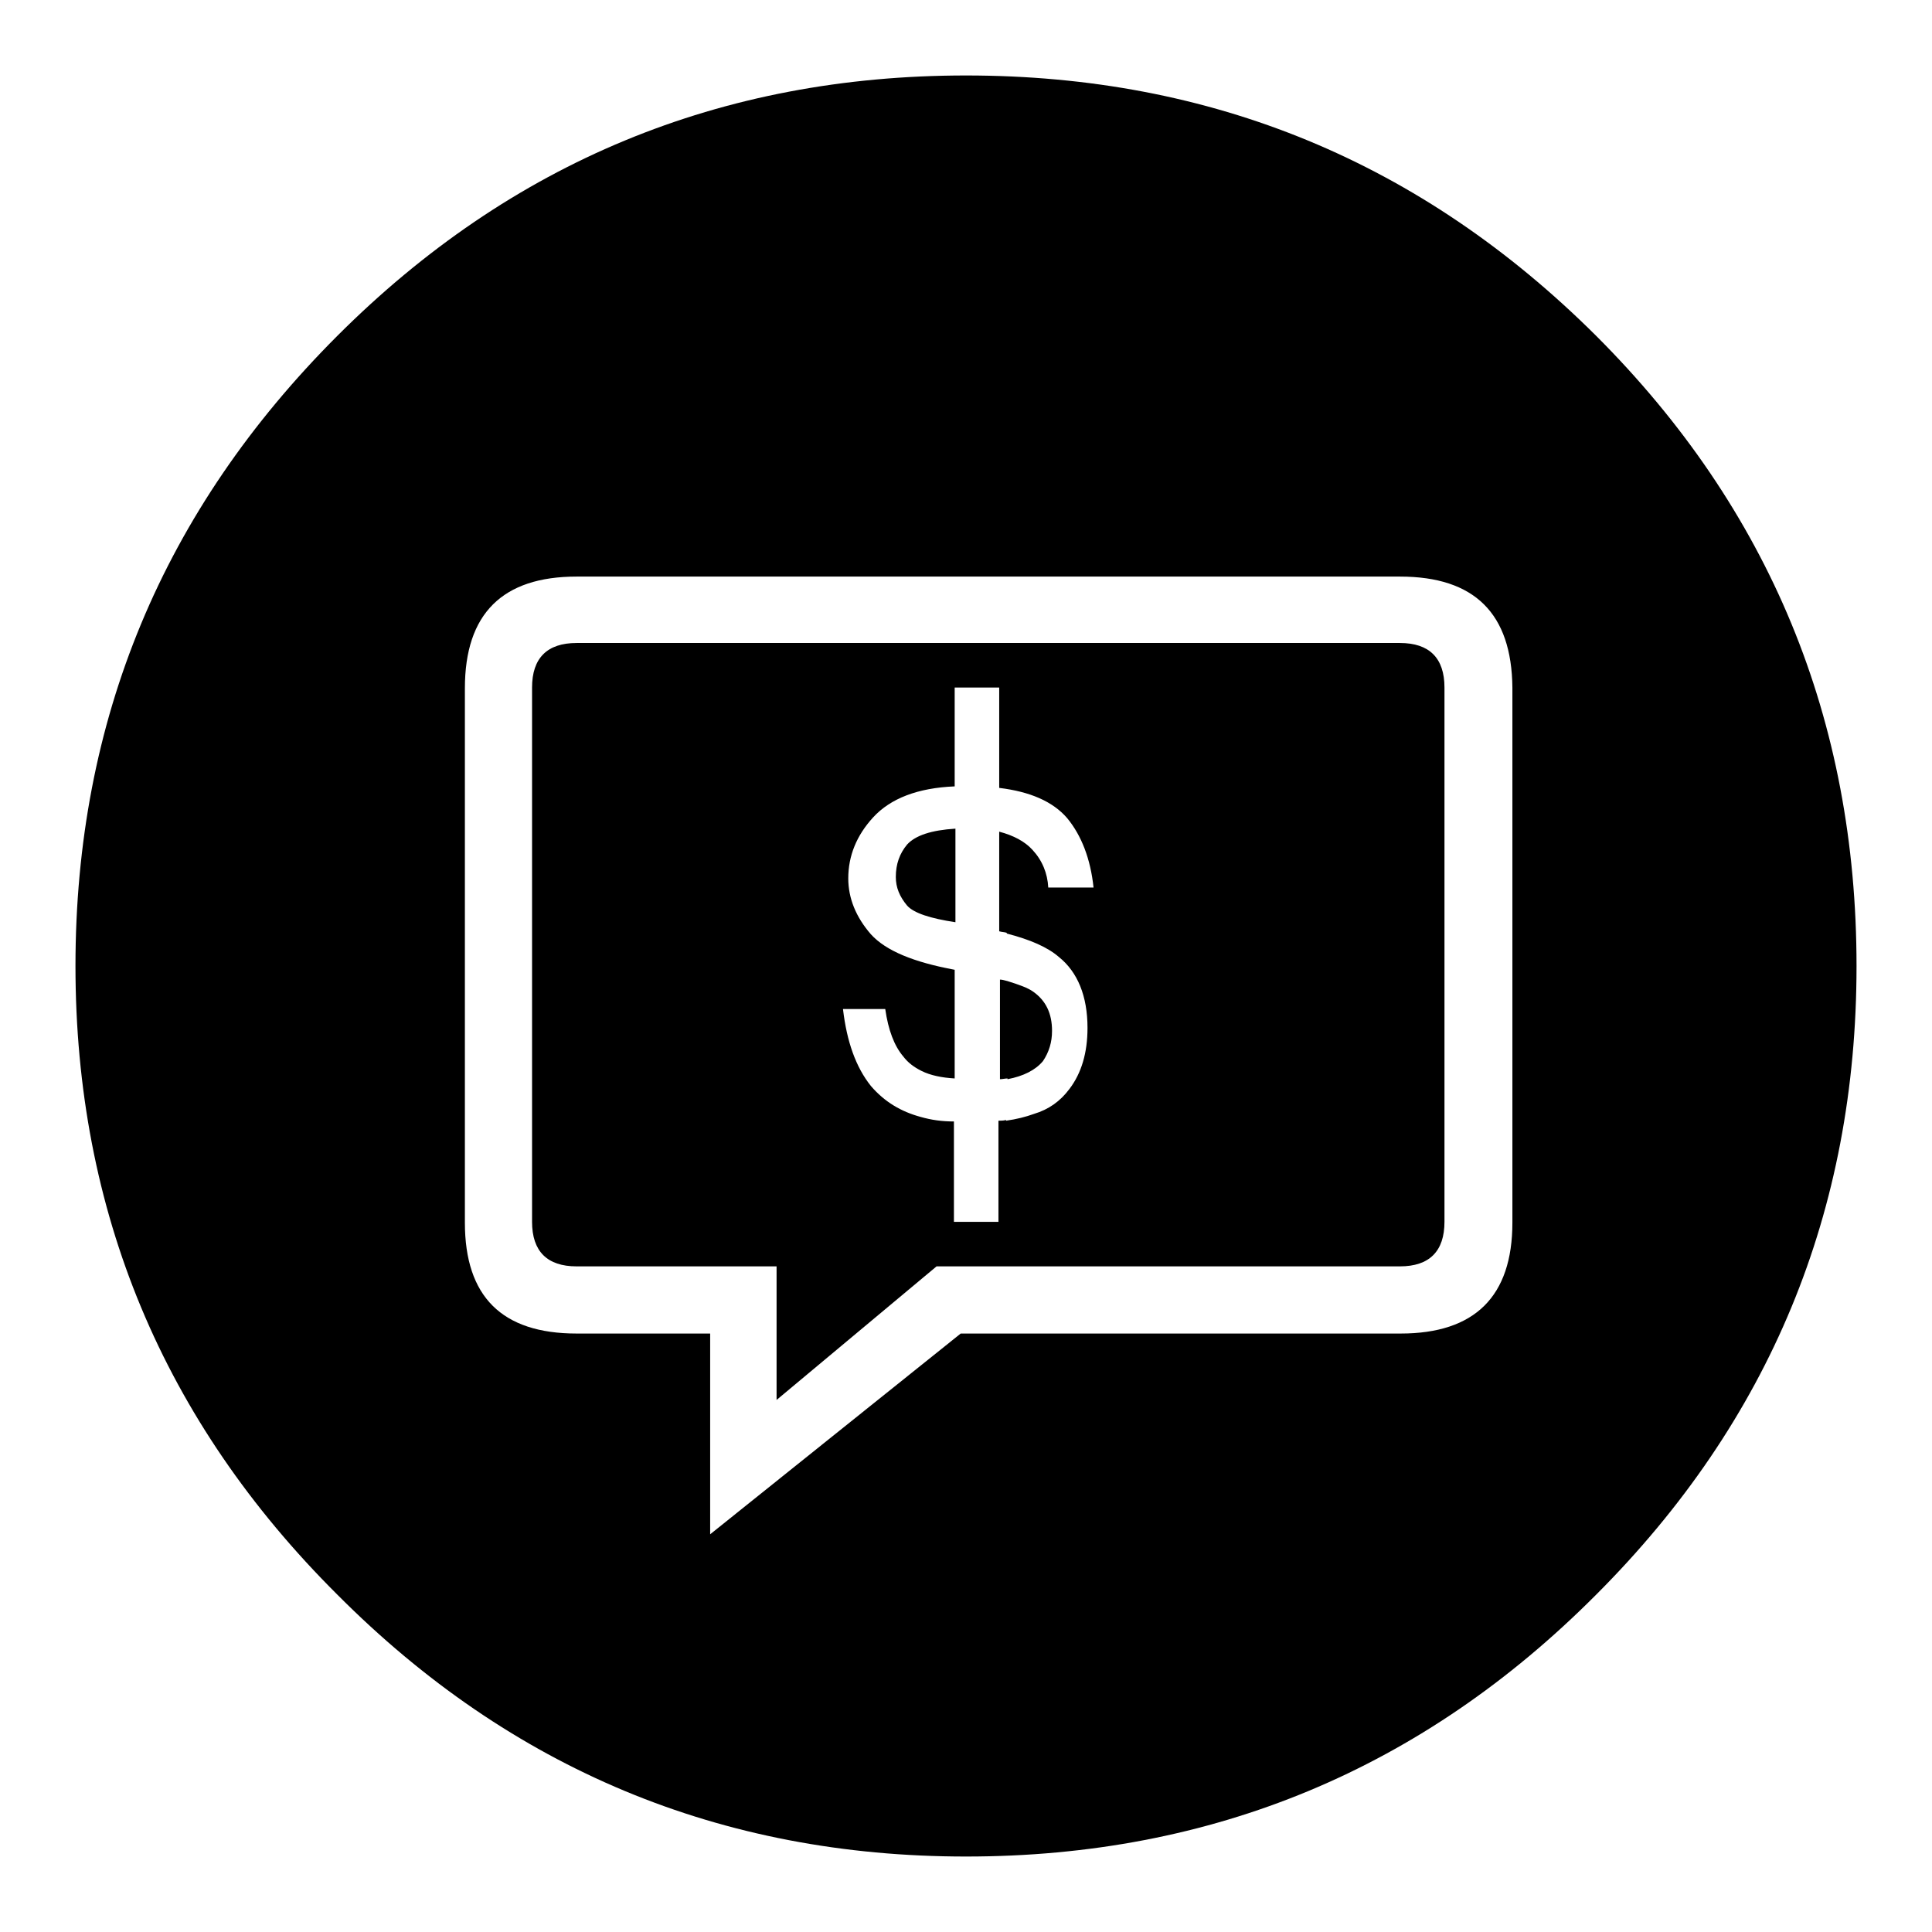<svg version="1.1" xmlns="http://www.w3.org/2000/svg" xmlns:xlink="http://www.w3.org/1999/xlink" x="0px" y="0px" viewBox="0 0 256 256" enable-background="new 0 0 256 256" xml:space="preserve">
<g><g><path d="M133.5,130L133.5,130c1.6,0.5,2.7,0.9,3.4,1.4c1.7,1.2,2.5,2.9,2.5,5.2c0,1.5-0.4,2.8-1.2,4c-1,1.2-2.6,2-4.7,2.4v-0.1c-0.3,0-0.7,0.1-1,0.1v-13.2C132.8,129.8,133.1,129.9,133.5,130z M132.4,110.2c1.9,0.5,3.4,1.3,4.4,2.4c1.3,1.4,2,3.1,2.1,5h6c-0.4-3.8-1.6-6.9-3.5-9.2c-1.9-2.2-4.9-3.5-9-4V91.1h-5.9v13.1c-4.9,0.2-8.5,1.6-10.8,4.1c-2.2,2.4-3.3,5.1-3.3,8.1c0,2.6,1,5.1,3,7.4c2,2.2,5.7,3.7,11.1,4.7v14.4c-1.7-0.1-3.2-0.4-4.4-1c-1-0.5-1.8-1.1-2.4-1.9c-1.2-1.4-2-3.5-2.4-6.3h-5.6c0.5,4.3,1.7,7.7,3.7,10.2c1.8,2.1,4,3.4,6.6,4.1c1.4,0.4,2.8,0.6,4.4,0.6v13.3h5.9v-13.4c0.3,0,0.7,0,1-0.1v0.1c1.4-0.2,2.6-0.5,3.7-0.9c2-0.6,3.5-1.7,4.7-3.3c1.6-2.1,2.4-4.8,2.4-8.1c0-4.2-1.3-7.4-3.8-9.4c-1.5-1.3-3.8-2.3-6.9-3.1v-0.1c-0.3-0.1-0.7-0.1-1-0.2V110.2L132.4,110.2z M211.5,44.5c23,23,34.5,50.9,34.5,83.5c0,32.5-11.5,60.3-34.5,83.3c-23,23.1-50.8,34.7-83.5,34.7c-32.5,0-60.3-11.6-83.3-34.7C21.6,188.3,10,160.5,10,128c0-32.6,11.6-60.4,34.7-83.5C67.7,21.5,95.5,10,128,10C160.6,10,188.4,21.5,211.5,44.5z M185.5,76.4H76.4c-9.8,0-14.8,4.9-14.8,14.8v70.8c0,9.8,4.9,14.7,14.8,14.7h17.7v26.6l33.2-26.6h58.3c9.8,0,14.8-4.9,14.8-14.7V91.1C200.3,81.3,195.4,76.4,185.5,76.4z M118.7,116.2c0-1.7,0.5-3.1,1.5-4.3c1.1-1.2,3.2-1.9,6.4-2.1v12.4c-3.3-0.5-5.5-1.2-6.4-2.2C119.2,118.8,118.7,117.6,118.7,116.2z M185.5,85.2c3.9,0,5.9,2,5.9,5.9v70.8c0,3.9-2,5.9-5.9,5.9h-61.4l-21.2,17.7v-17.7H76.4c-3.9,0-5.9-2-5.9-5.9V91.1c0-3.9,2-5.9,5.9-5.9H185.5L185.5,85.2z M133.5,130L133.5,130c1.6,0.5,2.7,0.9,3.4,1.4c1.7,1.2,2.5,2.9,2.5,5.2c0,1.5-0.4,2.8-1.2,4c-1,1.2-2.6,2-4.7,2.4v-0.1c-0.3,0-0.7,0.1-1,0.1v-13.2C132.8,129.8,133.1,129.9,133.5,130z M132.4,110.2c1.9,0.5,3.4,1.3,4.4,2.4c1.3,1.4,2,3.1,2.1,5h6c-0.4-3.8-1.6-6.9-3.5-9.2c-1.9-2.2-4.9-3.5-9-4V91.1h-5.9v13.1c-4.9,0.2-8.5,1.6-10.8,4.1c-2.2,2.4-3.3,5.1-3.3,8.1c0,2.6,1,5.1,3,7.4c2,2.2,5.7,3.7,11.1,4.7v14.4c-1.7-0.1-3.2-0.4-4.4-1c-1-0.5-1.8-1.1-2.4-1.9c-1.2-1.4-2-3.5-2.4-6.3h-5.6c0.5,4.3,1.7,7.7,3.7,10.2c1.8,2.1,4,3.4,6.6,4.1c1.4,0.4,2.8,0.6,4.4,0.6v13.3h5.9v-13.4c0.3,0,0.7,0,1-0.1v0.1c1.4-0.2,2.6-0.5,3.7-0.9c2-0.6,3.5-1.7,4.7-3.3c1.6-2.1,2.4-4.8,2.4-8.1c0-4.2-1.3-7.4-3.8-9.4c-1.5-1.3-3.8-2.3-6.9-3.1v-0.1c-0.3-0.1-0.7-0.1-1-0.2V110.2L132.4,110.2z M211.5,44.5c23,23,34.5,50.9,34.5,83.5c0,32.5-11.5,60.3-34.5,83.3c-23,23.1-50.8,34.7-83.5,34.7c-32.5,0-60.3-11.6-83.3-34.7C21.6,188.3,10,160.5,10,128c0-32.6,11.6-60.4,34.7-83.5C67.7,21.5,95.5,10,128,10C160.6,10,188.4,21.5,211.5,44.5z M185.5,76.4H76.4c-9.8,0-14.8,4.9-14.8,14.8v70.8c0,9.8,4.9,14.7,14.8,14.7h17.7v26.6l33.2-26.6h58.3c9.8,0,14.8-4.9,14.8-14.7V91.1C200.3,81.3,195.4,76.4,185.5,76.4z M118.7,116.2c0-1.7,0.5-3.1,1.5-4.3c1.1-1.2,3.2-1.9,6.4-2.1v12.4c-3.3-0.5-5.5-1.2-6.4-2.2C119.2,118.8,118.7,117.6,118.7,116.2z M185.5,85.2c3.9,0,5.9,2,5.9,5.9v70.8c0,3.9-2,5.9-5.9,5.9h-61.4l-21.2,17.7v-17.7H76.4c-3.9,0-5.9-2-5.9-5.9V91.1c0-3.9,2-5.9,5.9-5.9H185.5L185.5,85.2z"/></g></g>
</svg>